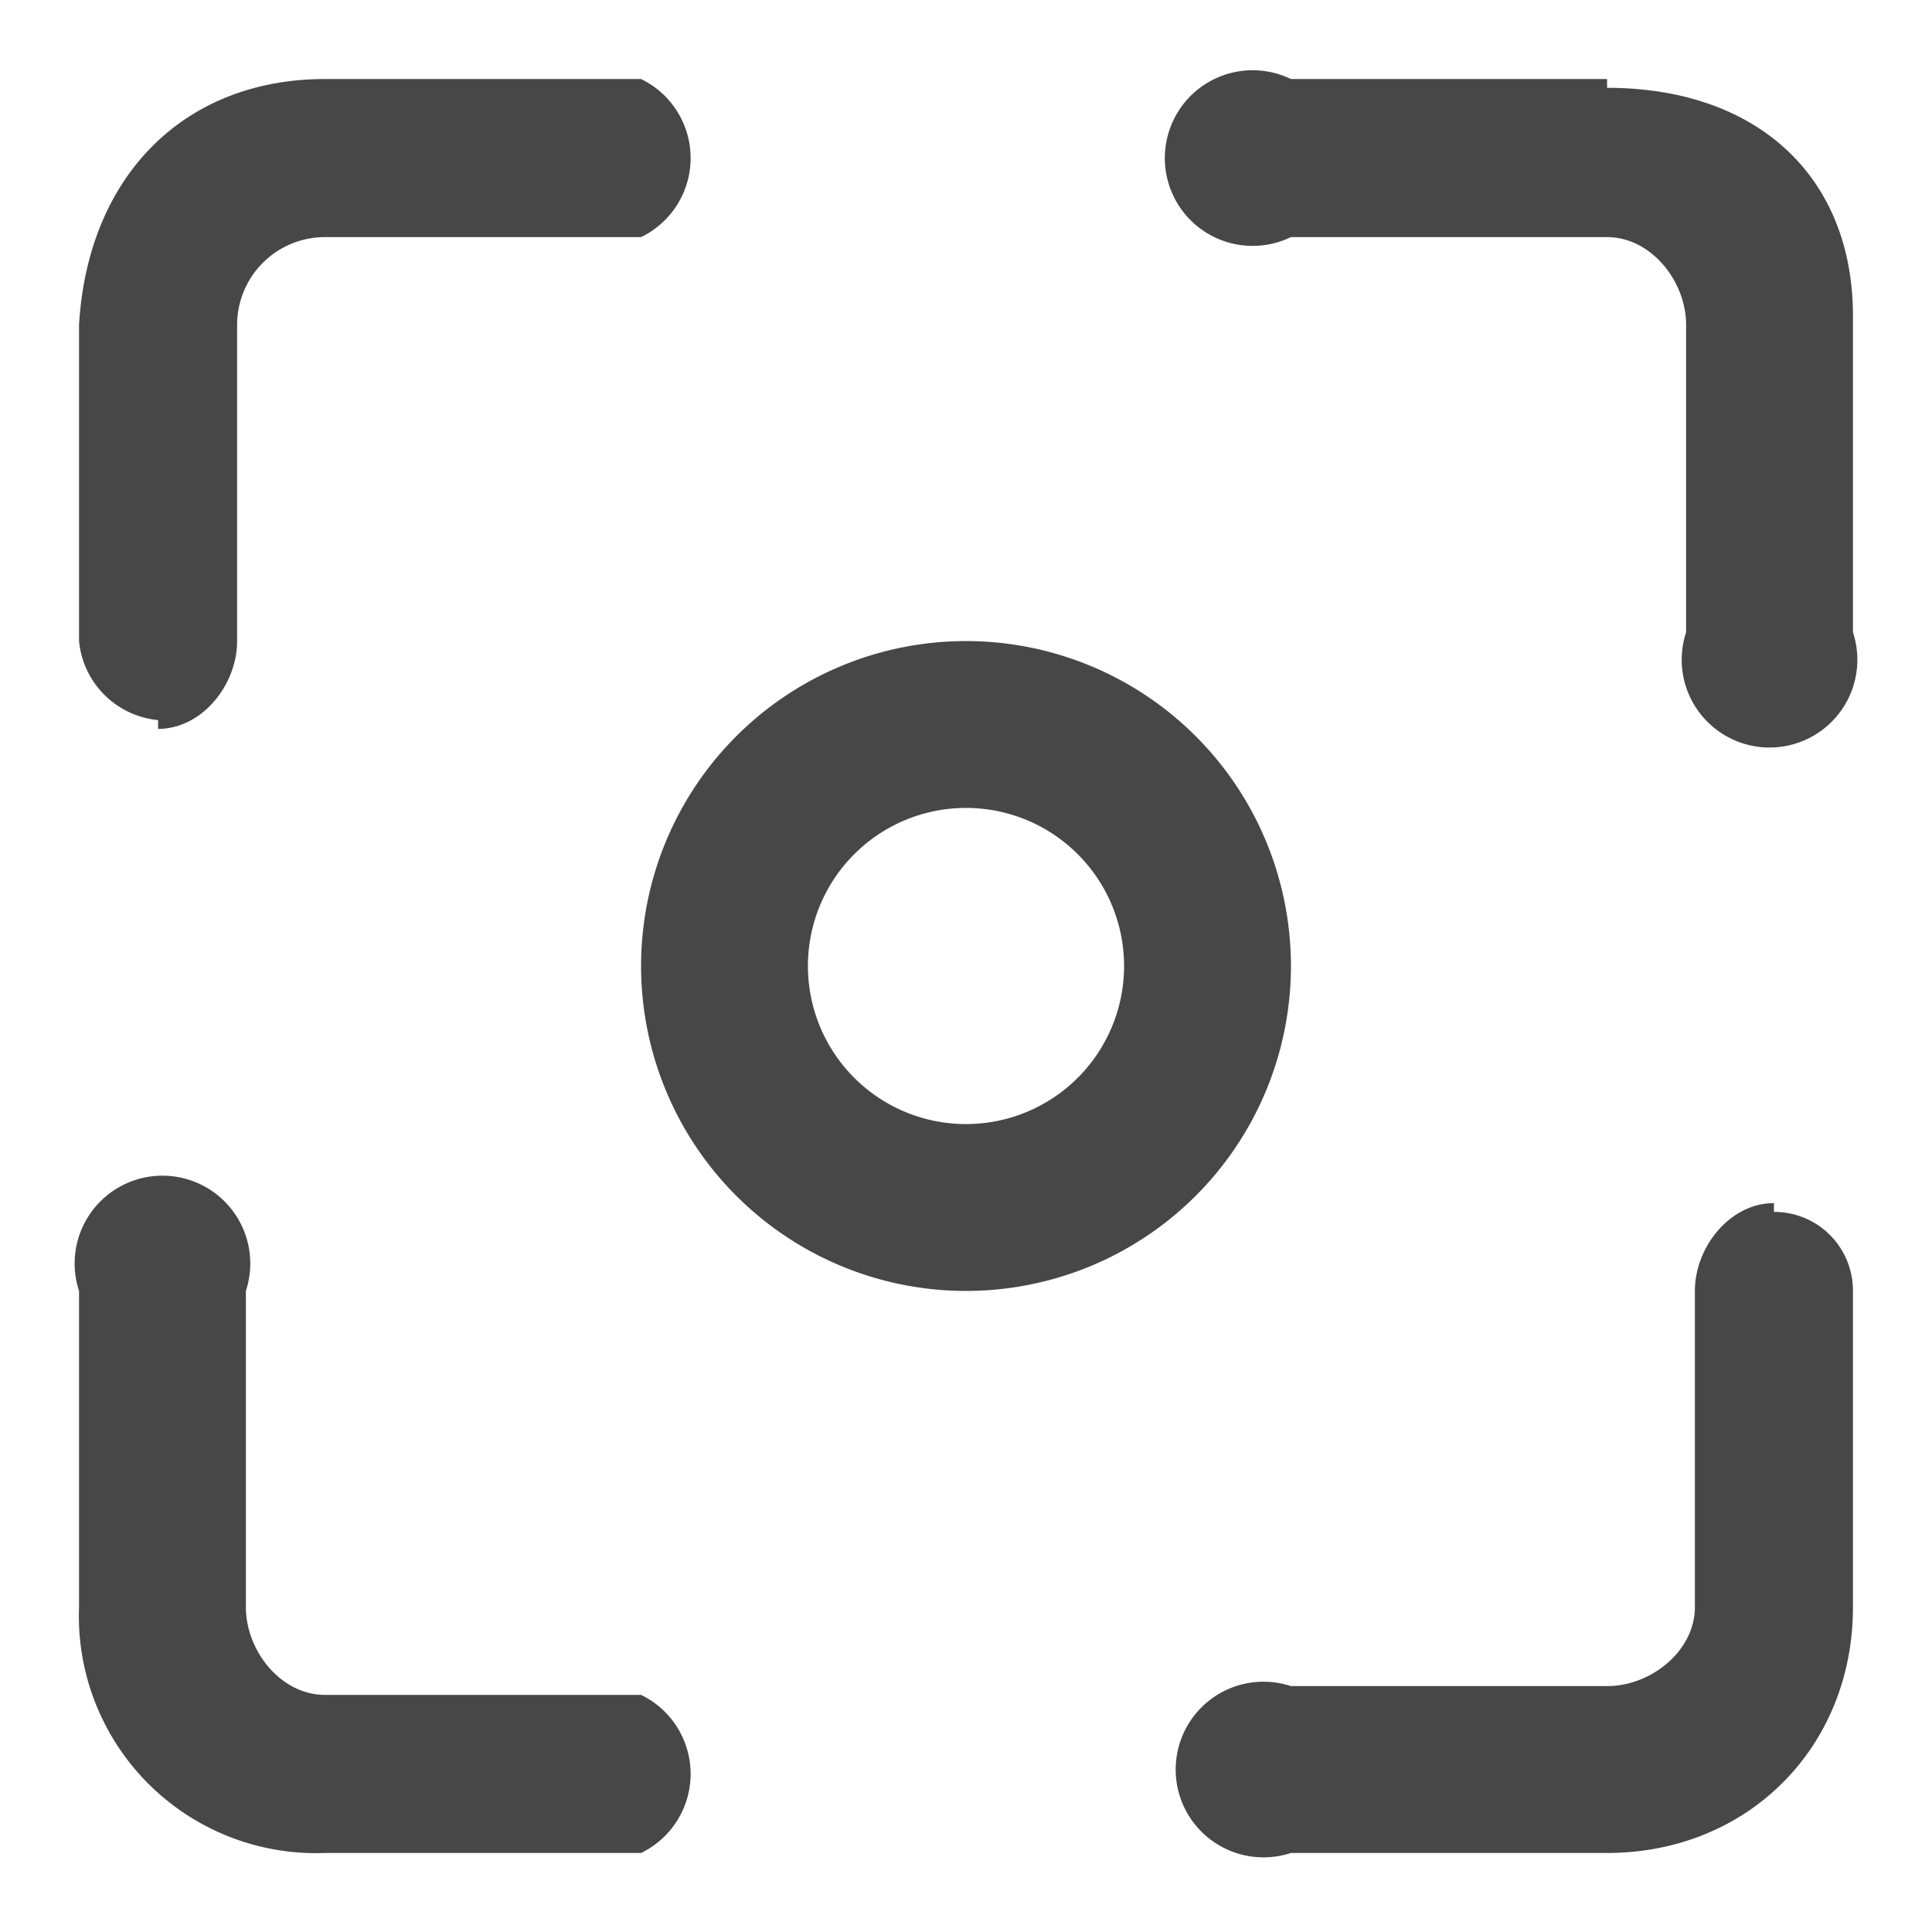 <svg width="22" height="22" fill="none" xmlns="http://www.w3.org/2000/svg"><g clip-path="url(#a)" fill="#474747"><path d="M18.3 1C20 1 21.1 2 21.1 3.6v3.6a1 1 0 1 1-1.9 0V3.7c0-.5-.4-1-.9-1h-3.6a1 1 0 1 1 0-1.8h3.6ZM20.2 13.8c.5 0 .9.4.9.9v3.6c0 1.6-1.2 2.8-2.8 2.8h-3.6a1 1 0 1 1 0-1.9h3.6c.5 0 1-.4 1-.9v-3.6c0-.5.4-1 .9-1ZM3.7 19.3h3.6a1 1 0 0 1 0 1.8H3.7a2.7 2.7 0 0 1-2.8-2.8v-3.6a1 1 0 1 1 1.9 0v3.6c0 .5.4 1 .9 1ZM1.8 8.2a1 1 0 0 1-.9-.9V3.7C1 2 2.1.9 3.7.9h3.6a1 1 0 0 1 0 1.8H3.7a1 1 0 0 0-1 1v3.6c0 .5-.4 1-.9 1Z"/><path fill-rule="evenodd" clip-rule="evenodd" d="M11 14.7a3.7 3.7 0 1 0 0-7.4 3.7 3.7 0 0 0 0 7.4Zm0-1.9a1.8 1.8 0 1 1 0-3.6 1.8 1.8 0 0 1 0 3.6Z"/></g><defs><clipPath id="a"><path fill="#fff" d="M0 0h22v22H0z"/></clipPath></defs></svg>